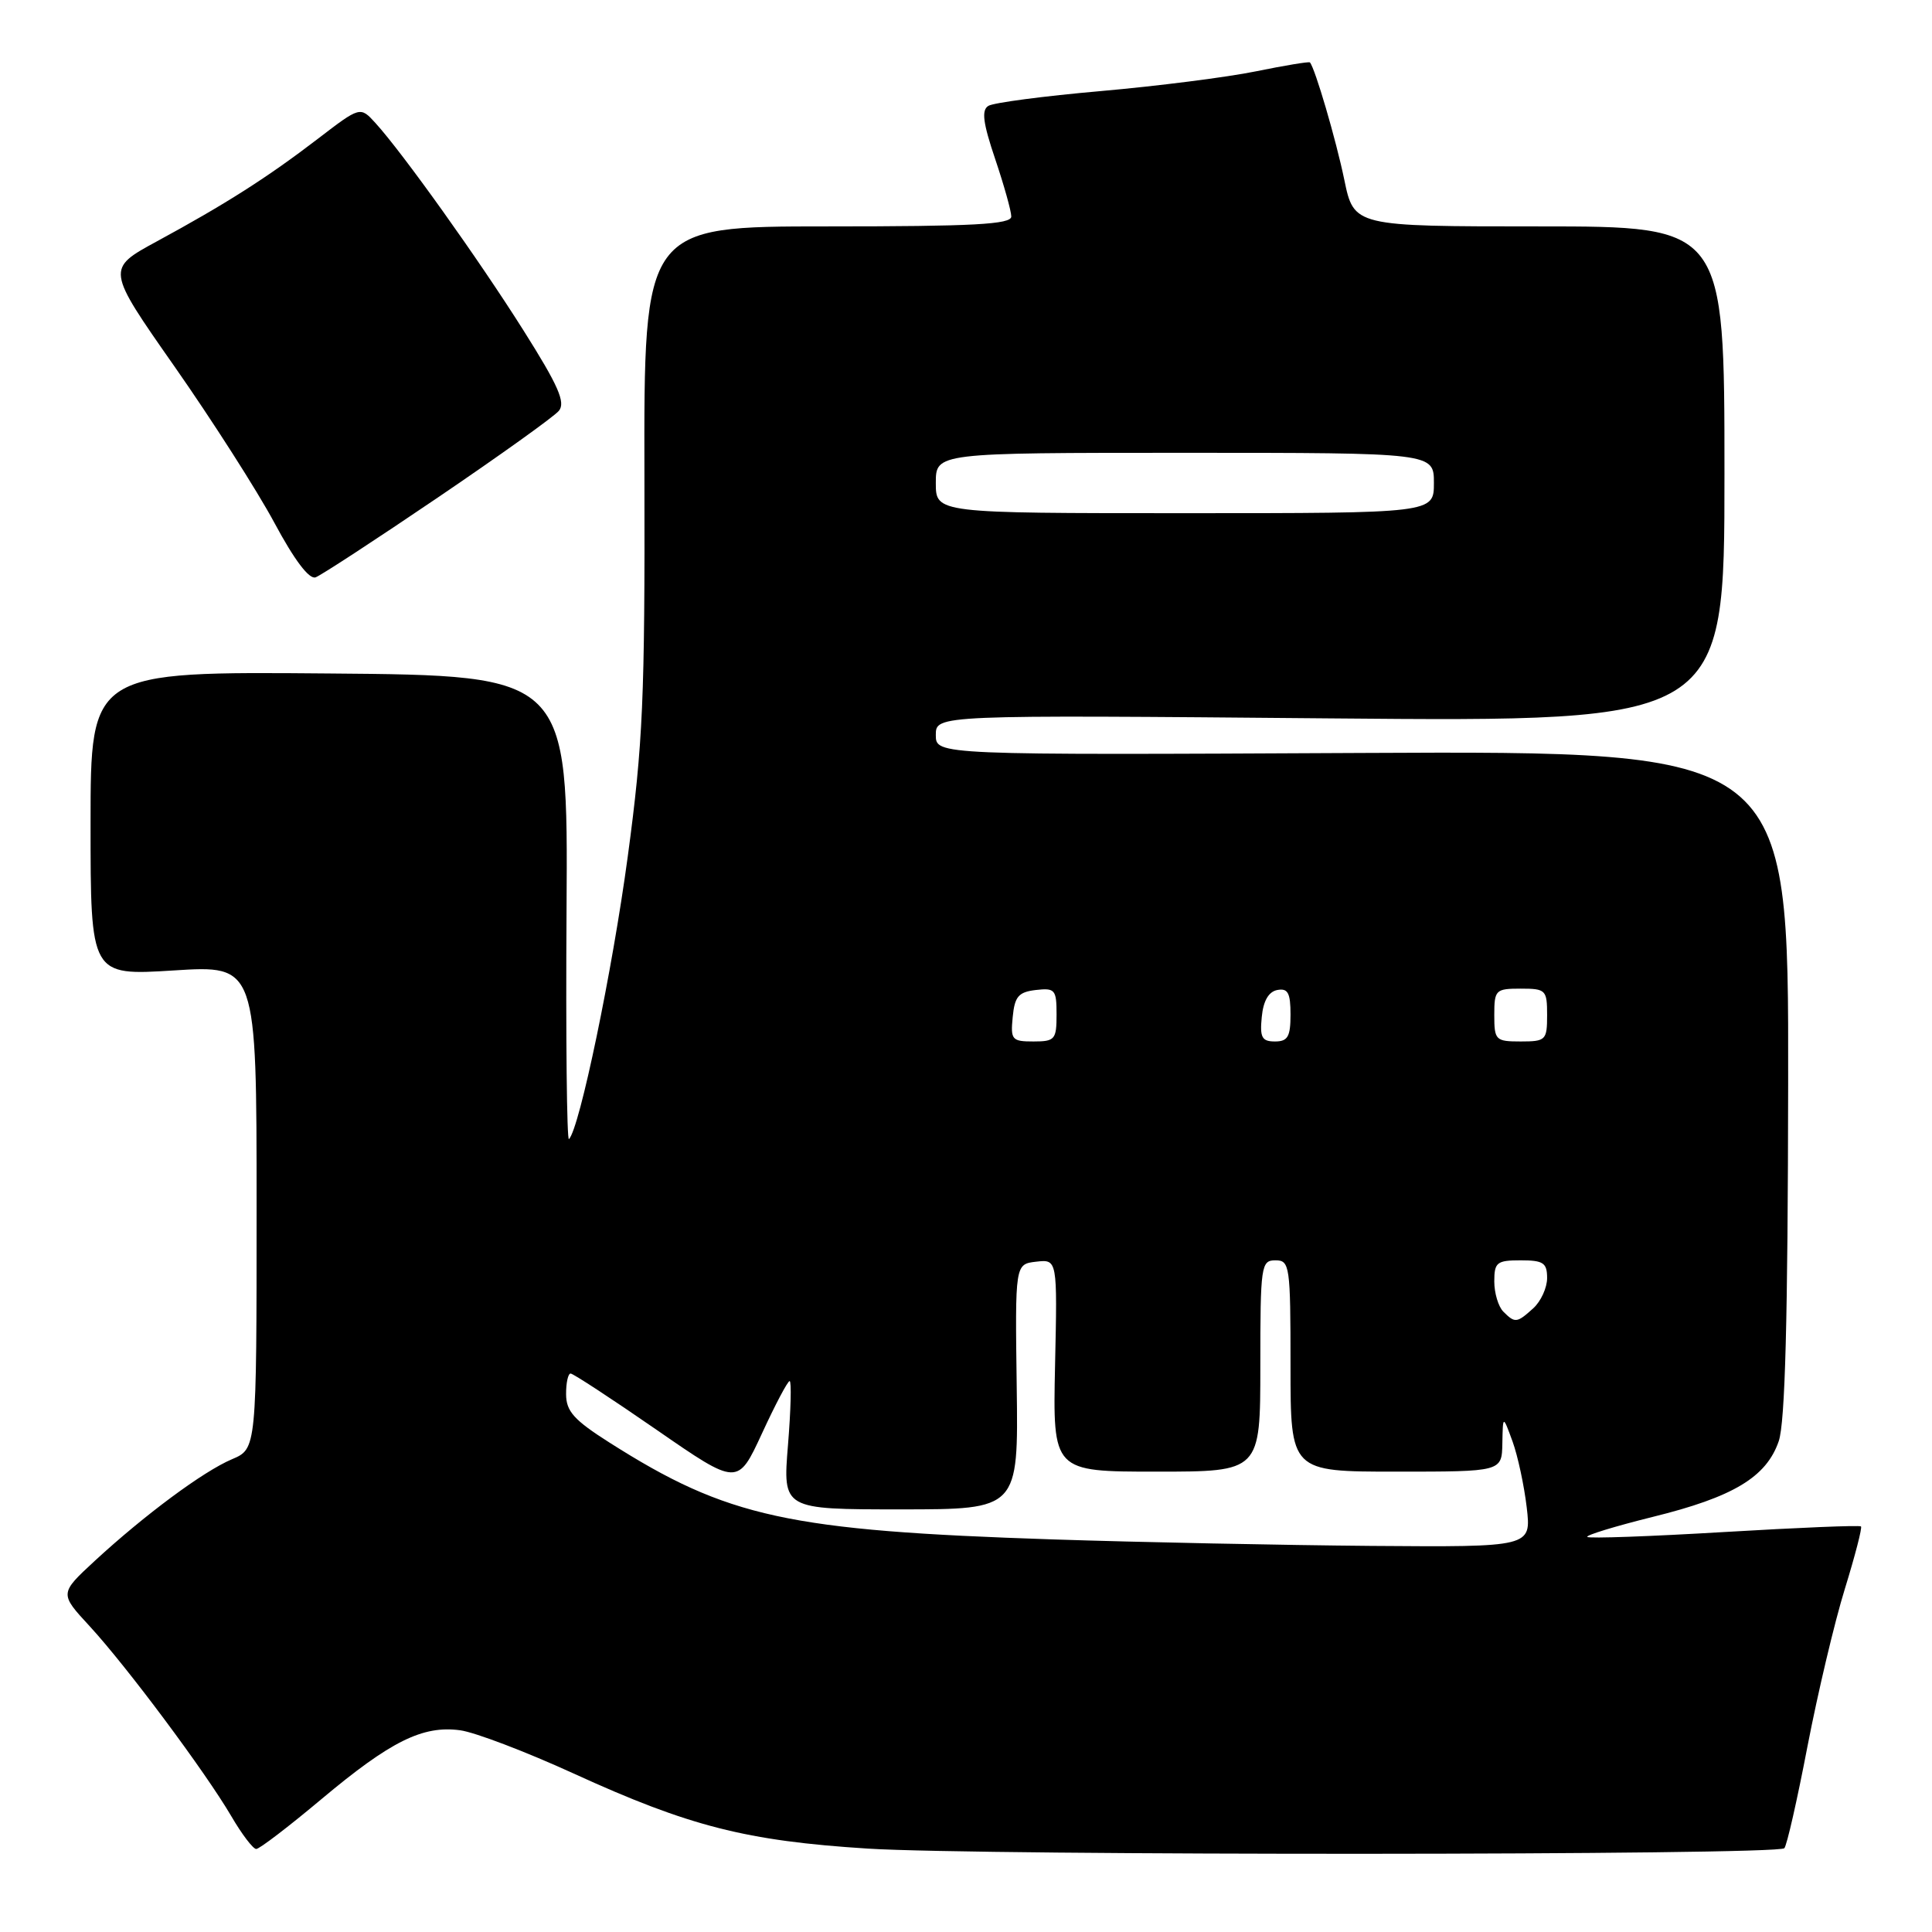 <?xml version="1.0" encoding="UTF-8" standalone="no"?>
<!DOCTYPE svg PUBLIC "-//W3C//DTD SVG 1.1//EN" "http://www.w3.org/Graphics/SVG/1.1/DTD/svg11.dtd" >
<svg xmlns="http://www.w3.org/2000/svg" xmlns:xlink="http://www.w3.org/1999/xlink" version="1.1" viewBox="0 0 256 256">
 <g >
 <path fill="currentColor"
d=" M 236.43 244.90 C 236.76 244.58 238.14 238.50 239.50 231.40 C 240.87 224.31 243.09 214.92 244.45 210.54 C 245.80 206.16 246.77 202.43 246.59 202.26 C 246.41 202.08 238.27 202.42 228.50 203.00 C 218.73 203.58 210.55 203.88 210.32 203.65 C 210.10 203.43 213.99 202.24 218.98 201.00 C 229.66 198.37 234.05 195.73 235.69 190.97 C 236.54 188.50 236.90 174.85 236.94 143.50 C 237.00 99.50 237.00 99.50 180.50 99.77 C 124.00 100.05 124.00 100.05 124.00 97.39 C 124.00 94.73 124.00 94.73 176.25 95.19 C 228.50 95.65 228.50 95.65 228.50 62.83 C 228.50 30.00 228.50 30.00 203.95 30.00 C 179.40 30.00 179.40 30.00 178.12 23.79 C 177.03 18.52 174.25 9.03 173.57 8.27 C 173.46 8.14 170.25 8.67 166.43 9.45 C 162.62 10.23 153.35 11.41 145.84 12.07 C 138.32 12.73 131.63 13.61 130.96 14.03 C 130.03 14.60 130.25 16.29 131.87 21.08 C 133.04 24.55 134.00 27.98 134.00 28.69 C 134.00 29.73 129.02 30.00 109.66 30.00 C 85.31 30.00 85.31 30.00 85.39 63.25 C 85.46 92.56 85.20 98.51 83.18 113.50 C 81.14 128.64 76.80 149.54 75.39 150.94 C 75.11 151.23 74.96 137.52 75.07 120.48 C 75.27 89.50 75.27 89.50 43.64 89.24 C 12.00 88.97 12.00 88.97 12.00 109.13 C 12.00 129.28 12.00 129.28 23.00 128.59 C 34.00 127.89 34.00 127.89 34.00 159.93 C 34.00 191.97 34.00 191.97 30.75 193.35 C 26.94 194.96 19.18 200.72 12.56 206.82 C 7.88 211.15 7.88 211.15 11.88 215.48 C 16.79 220.81 27.19 234.76 30.64 240.64 C 32.04 243.04 33.53 245.00 33.95 245.00 C 34.38 245.00 38.27 242.02 42.61 238.38 C 51.75 230.72 56.01 228.60 60.97 229.27 C 62.92 229.53 69.69 232.11 76.01 235.00 C 91.32 242.00 98.87 243.93 115.00 244.95 C 129.89 245.90 235.48 245.85 236.43 244.90 Z  M 58.02 65.92 C 66.20 60.37 73.41 55.21 74.05 54.44 C 74.97 53.34 73.99 51.11 69.37 43.79 C 63.43 34.37 53.37 20.28 49.74 16.29 C 47.73 14.09 47.73 14.09 42.12 18.39 C 35.44 23.51 29.89 27.04 20.79 31.98 C 14.07 35.63 14.07 35.63 23.12 48.56 C 28.10 55.68 34.05 64.98 36.34 69.24 C 39.01 74.22 40.97 76.81 41.82 76.50 C 42.55 76.23 49.84 71.47 58.02 65.92 Z  M 139.50 203.98 C 104.40 202.82 96.39 201.08 80.76 191.15 C 76.05 188.16 75.02 187.00 75.01 184.75 C 75.00 183.24 75.27 182.00 75.61 182.00 C 75.94 182.00 81.06 185.35 86.99 189.45 C 97.75 196.89 97.75 196.89 100.96 189.95 C 102.72 186.13 104.37 183.00 104.63 183.00 C 104.89 183.00 104.79 186.82 104.41 191.50 C 103.72 200.00 103.72 200.00 119.33 200.00 C 134.94 200.00 134.94 200.00 134.72 183.75 C 134.50 167.50 134.50 167.50 137.30 167.18 C 140.11 166.86 140.11 166.86 139.80 180.93 C 139.50 195.00 139.50 195.00 153.25 195.00 C 167.00 195.00 167.00 195.00 167.00 181.00 C 167.00 167.67 167.10 167.00 169.00 167.00 C 170.90 167.00 171.00 167.67 171.00 181.00 C 171.00 195.00 171.00 195.00 185.00 195.00 C 199.00 195.00 199.00 195.00 199.07 191.25 C 199.14 187.50 199.14 187.50 200.42 191.00 C 201.12 192.93 201.96 196.86 202.30 199.75 C 202.91 205.00 202.91 205.00 181.70 204.84 C 170.04 204.74 151.05 204.36 139.50 203.98 Z  M 199.20 173.80 C 198.54 173.14 198.00 171.34 198.00 169.80 C 198.00 167.27 198.33 167.00 201.50 167.00 C 204.50 167.00 205.00 167.33 205.00 169.35 C 205.00 170.63 204.18 172.43 203.17 173.35 C 200.99 175.32 200.75 175.35 199.20 173.80 Z  M 134.19 134.75 C 134.45 132.04 134.96 131.45 137.25 131.18 C 139.80 130.89 140.00 131.13 140.00 134.43 C 140.00 137.75 139.78 138.00 136.94 138.00 C 134.08 138.00 133.89 137.78 134.19 134.75 Z  M 167.19 134.76 C 167.39 132.62 168.10 131.40 169.25 131.18 C 170.65 130.92 171.00 131.56 171.00 134.43 C 171.00 137.37 170.64 138.00 168.94 138.00 C 167.21 138.00 166.92 137.47 167.19 134.76 Z  M 198.00 134.50 C 198.00 131.17 198.17 131.00 201.50 131.00 C 204.83 131.00 205.00 131.17 205.00 134.50 C 205.00 137.83 204.83 138.00 201.50 138.00 C 198.17 138.00 198.00 137.83 198.00 134.50 Z  M 124.00 64.00 C 124.00 60.00 124.00 60.00 157.00 60.00 C 190.00 60.00 190.00 60.00 190.00 64.00 C 190.00 68.00 190.00 68.00 157.00 68.00 C 124.00 68.00 124.00 68.00 124.00 64.00 Z "/>
</g>
</svg>